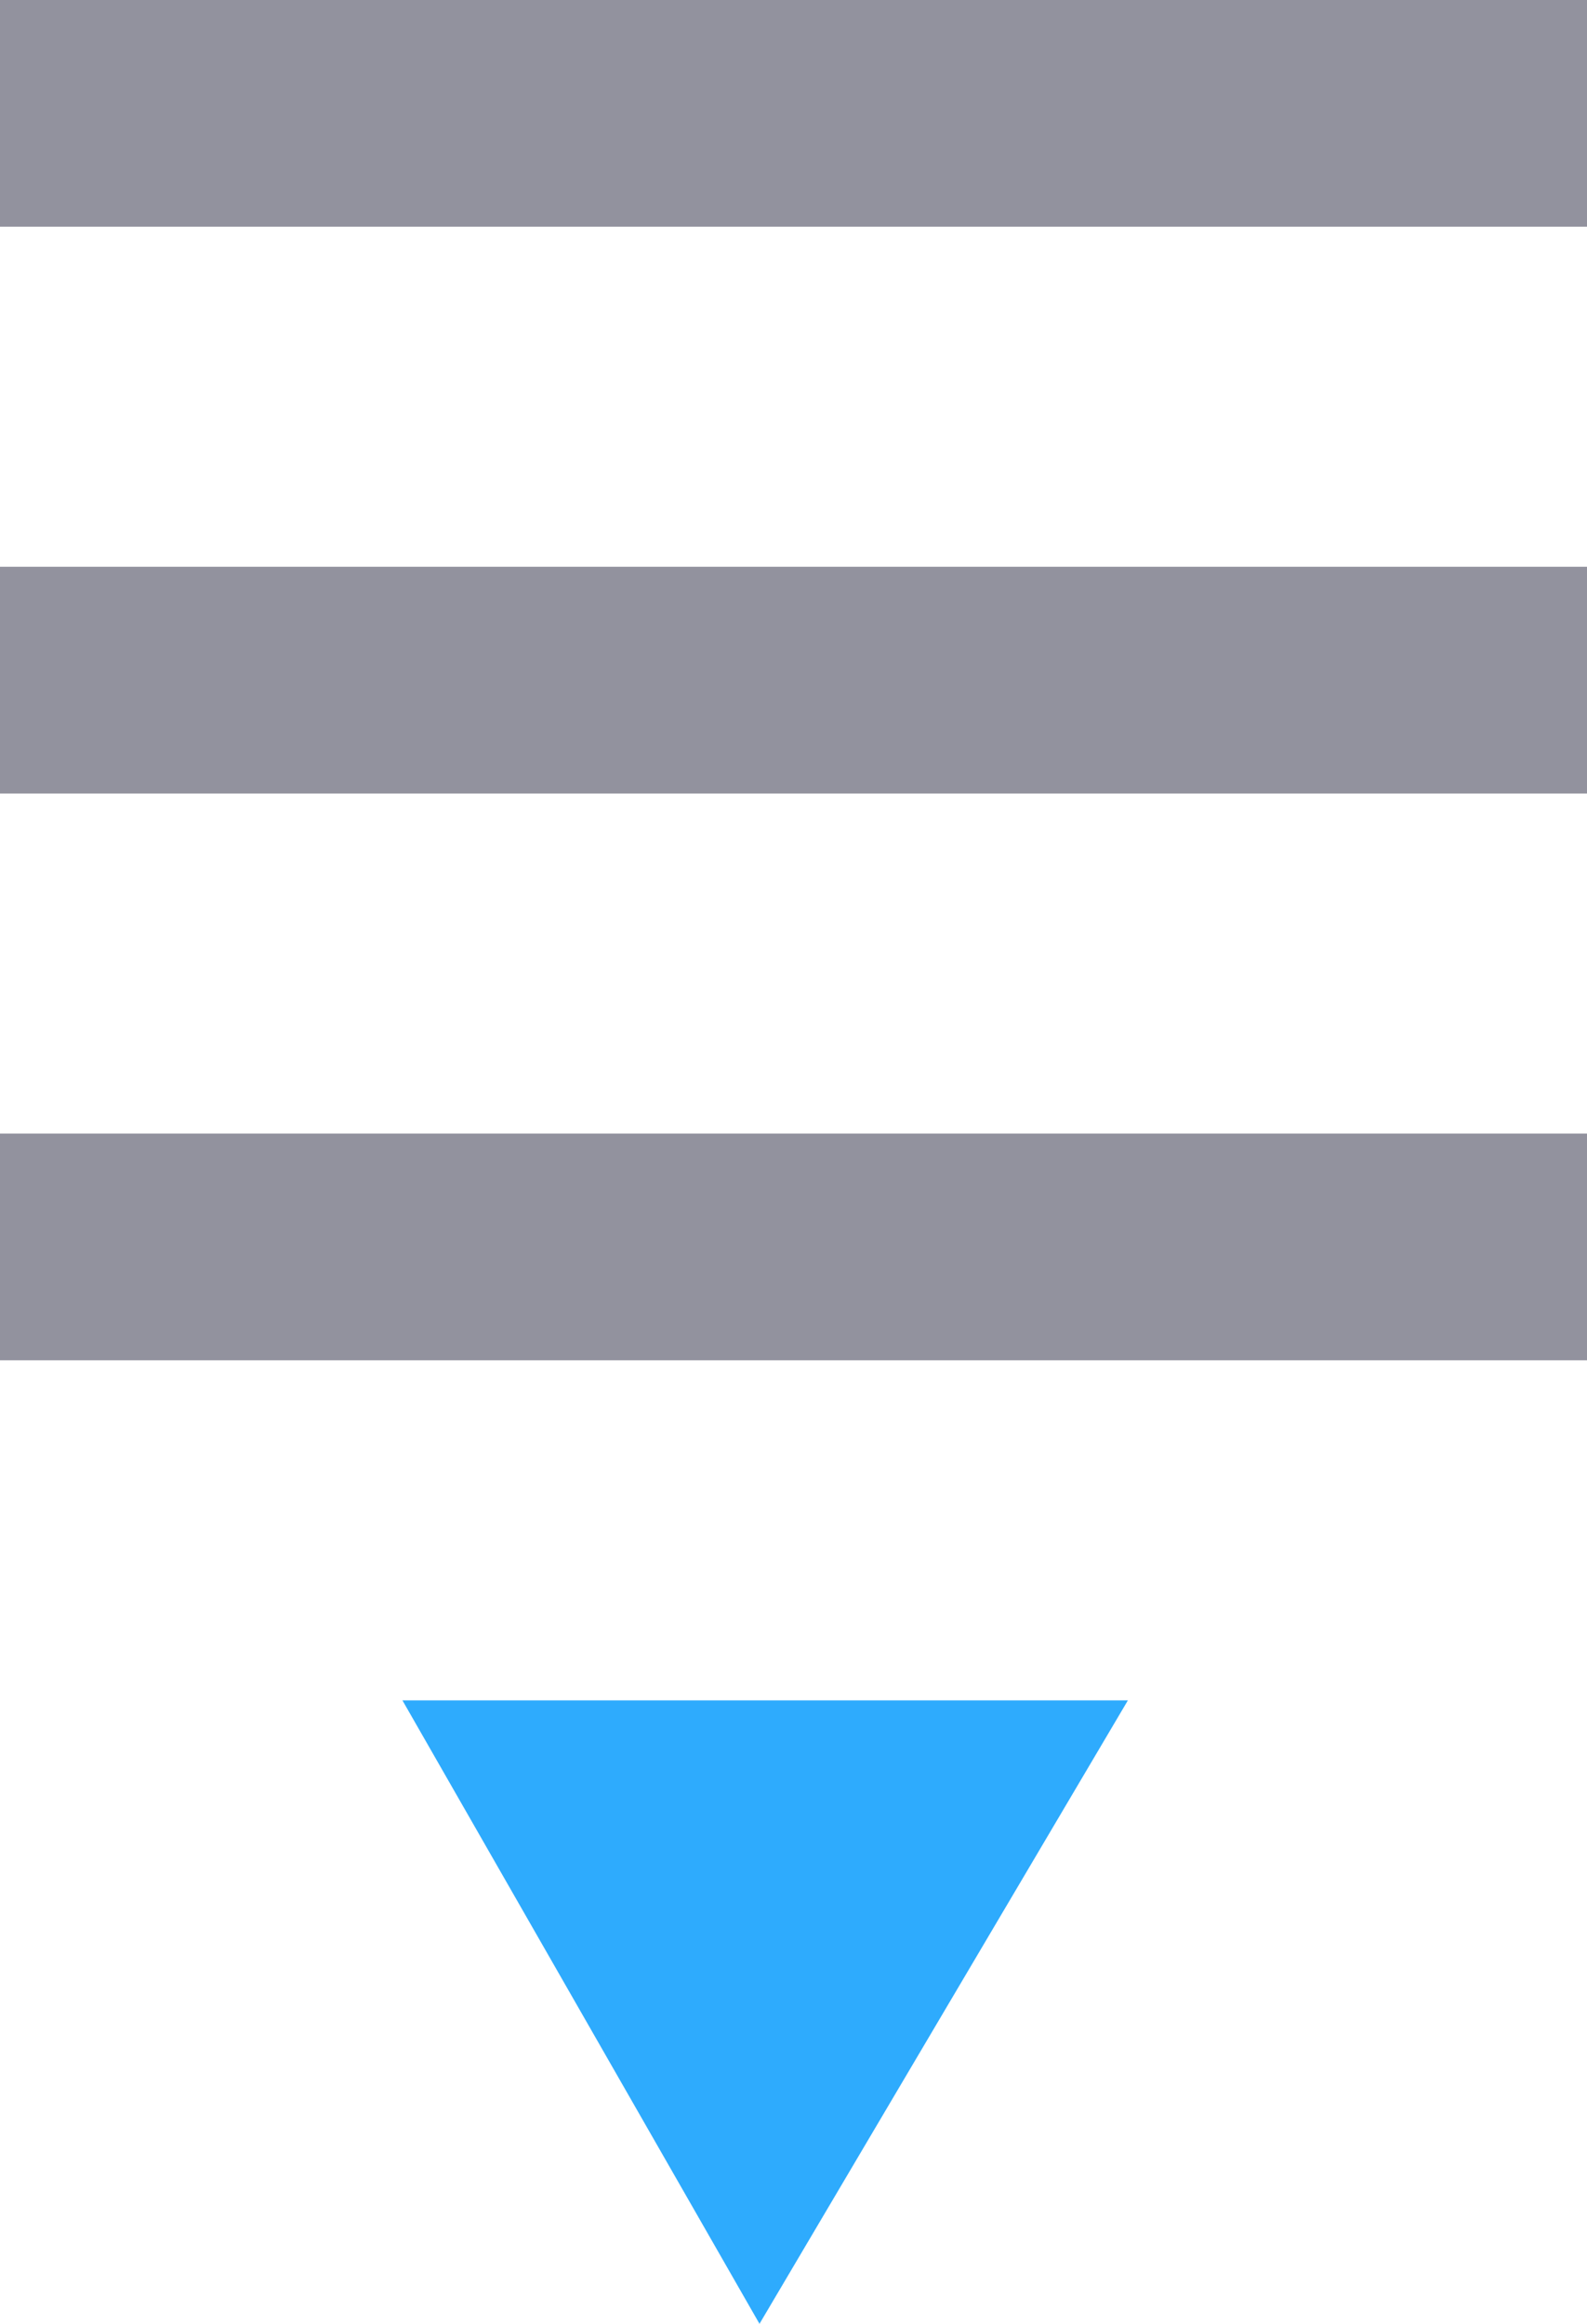 <svg xmlns="http://www.w3.org/2000/svg" xmlns:xlink="http://www.w3.org/1999/xlink" id="Layer_1" x="0" y="0" version="1.1" viewBox="0 0 28 41" xml:space="preserve" style="enable-background:new 0 0 28 41"><style type="text/css">.st0{fill:#92929e}.st1{fill:#2eabfd}</style><g><rect width="28" height="4" class="st0"/><rect width="28" height="4" y="10" class="st0"/><rect width="28" height="4" y="20" class="st0"/></g><polygon points="19.9 30 13.4 41 7.1 30" class="st1"/></svg>